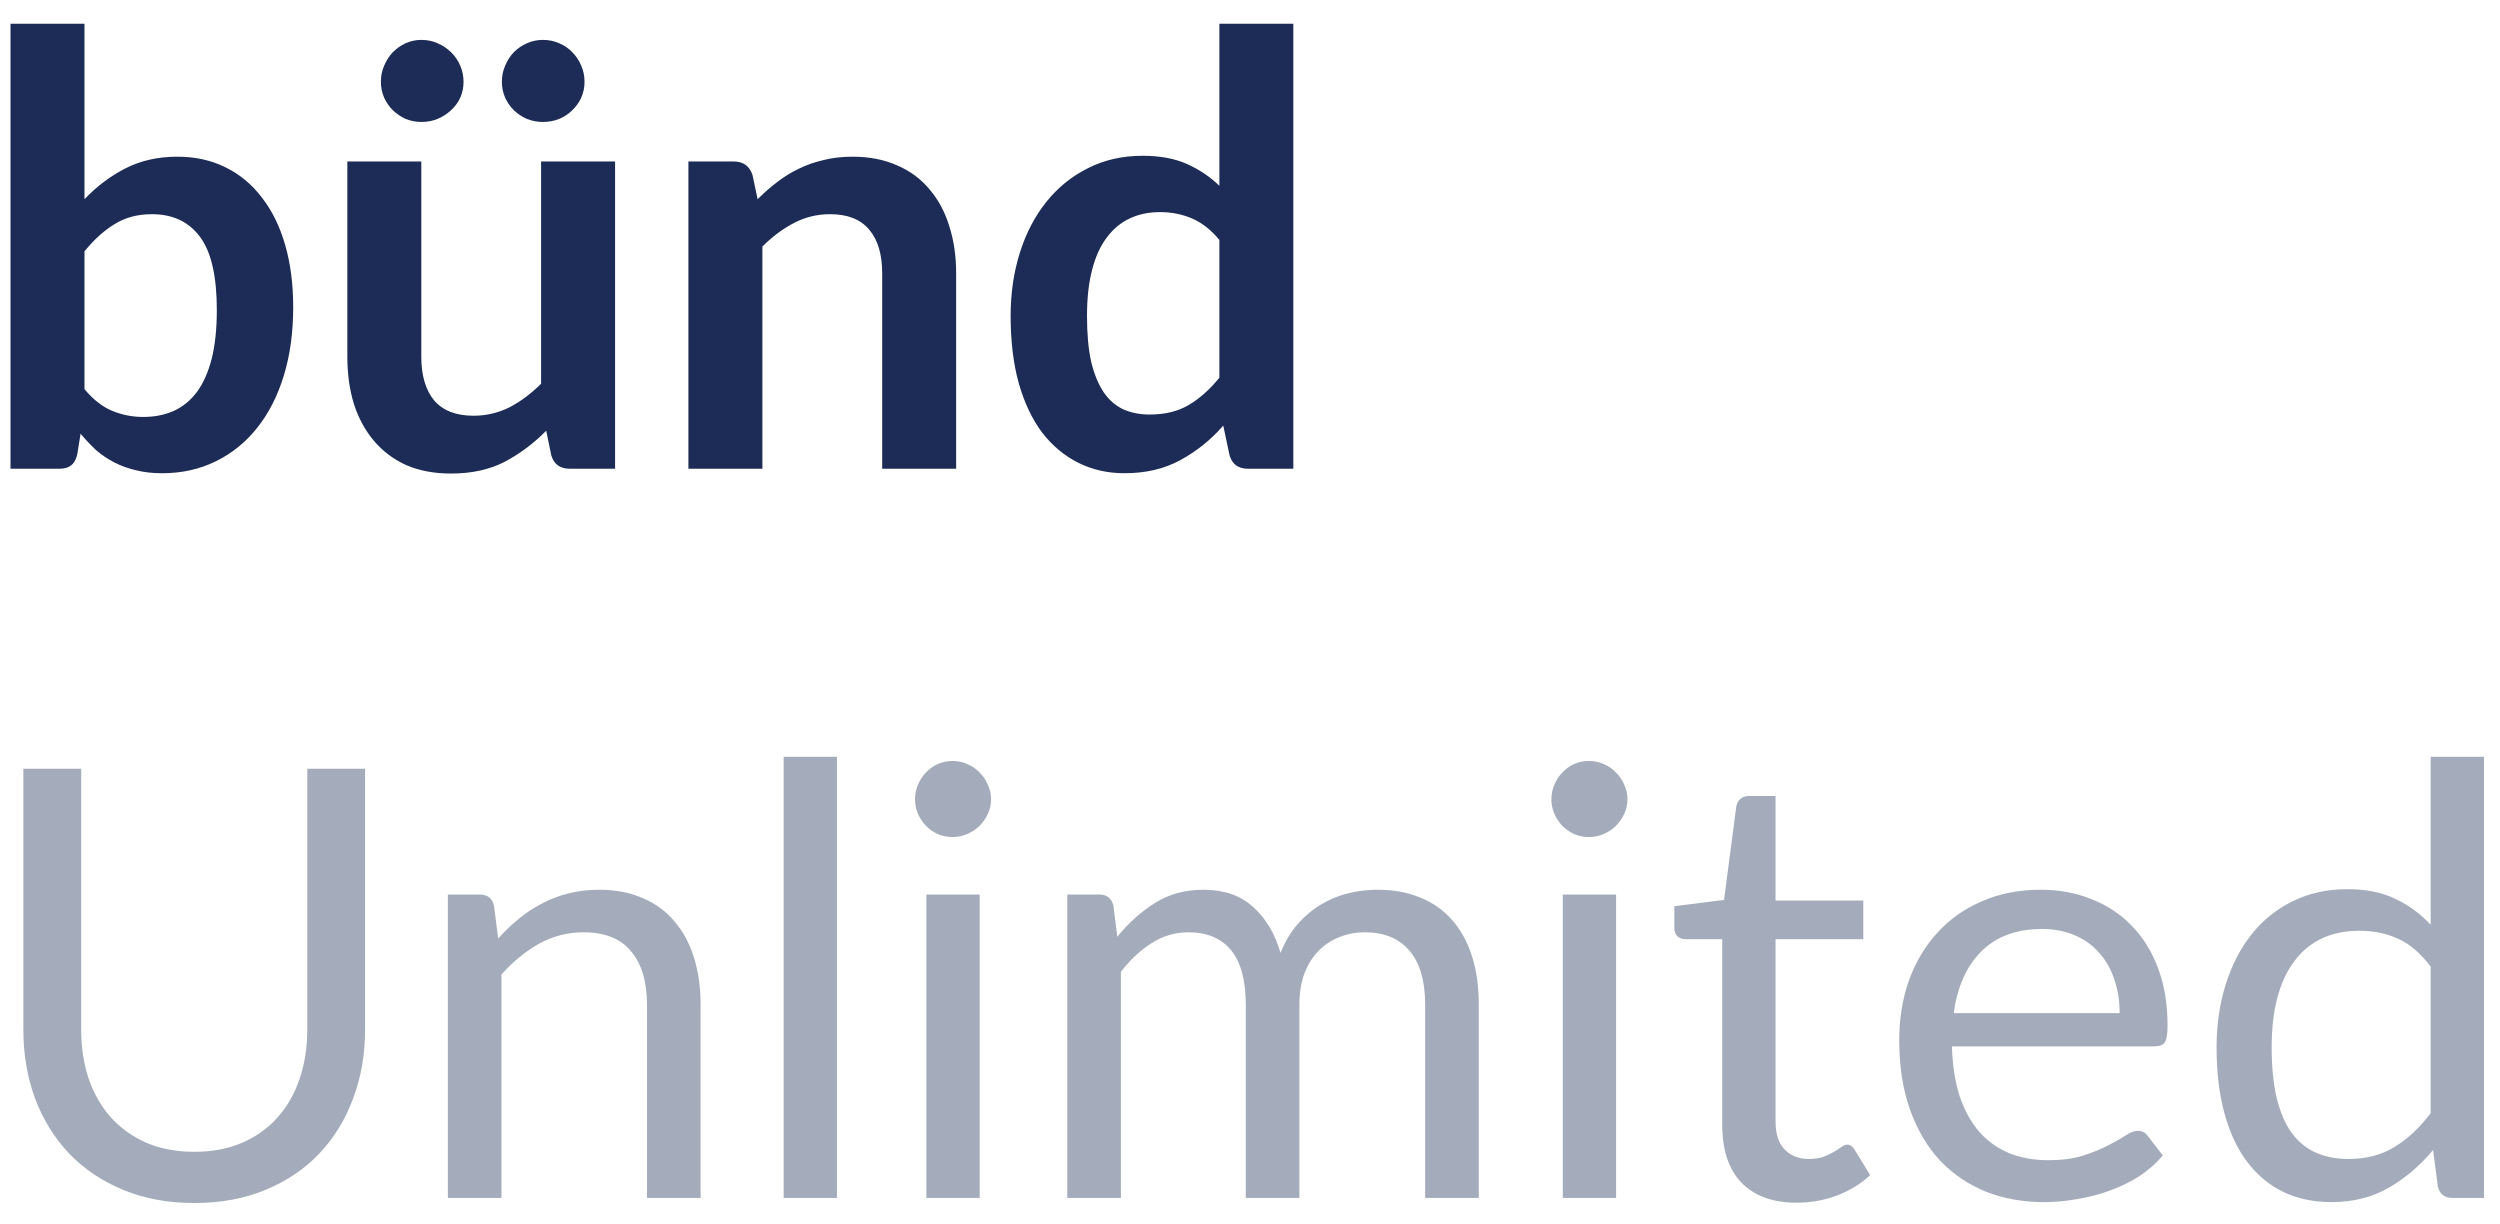 <svg width="96" height="47" viewBox="0 0 96 47" fill="none" xmlns="http://www.w3.org/2000/svg">
<path d="M3.244 14.941C3.566 15.332 3.914 15.608 4.29 15.769C4.673 15.93 5.076 16.011 5.497 16.011C5.934 16.011 6.325 15.934 6.67 15.78C7.023 15.62 7.322 15.374 7.567 15.044C7.813 14.707 8.001 14.282 8.131 13.768C8.261 13.247 8.326 12.626 8.326 11.905C8.326 10.609 8.112 9.674 7.683 9.099C7.253 8.516 6.636 8.225 5.831 8.225C5.287 8.225 4.811 8.351 4.405 8.604C3.999 8.85 3.611 9.199 3.244 9.651V14.941ZM3.244 7.65C3.719 7.152 4.244 6.757 4.819 6.465C5.402 6.167 6.065 6.017 6.809 6.017C7.491 6.017 8.104 6.151 8.649 6.42C9.2 6.688 9.668 7.075 10.052 7.581C10.443 8.079 10.742 8.685 10.948 9.398C11.155 10.111 11.259 10.912 11.259 11.802C11.259 12.76 11.14 13.63 10.902 14.412C10.665 15.194 10.324 15.865 9.879 16.424C9.442 16.977 8.913 17.406 8.292 17.712C7.671 18.019 6.981 18.172 6.222 18.172C5.854 18.172 5.521 18.134 5.221 18.058C4.923 17.988 4.646 17.889 4.394 17.759C4.141 17.628 3.907 17.471 3.692 17.287C3.485 17.095 3.286 16.884 3.094 16.654L2.967 17.448C2.921 17.647 2.841 17.789 2.726 17.873C2.619 17.958 2.469 18 2.277 18H0.403V0.911H3.244V7.65ZM23.619 6.201V18H21.882C21.507 18 21.269 17.828 21.169 17.483L20.974 16.54C20.491 17.03 19.958 17.429 19.375 17.735C18.793 18.035 18.107 18.184 17.317 18.184C16.673 18.184 16.102 18.077 15.603 17.862C15.113 17.64 14.699 17.329 14.361 16.93C14.024 16.532 13.767 16.06 13.591 15.516C13.422 14.964 13.338 14.358 13.338 13.699V6.201H16.178V13.699C16.178 14.42 16.343 14.979 16.673 15.378C17.01 15.769 17.512 15.964 18.179 15.964C18.67 15.964 19.13 15.857 19.559 15.643C19.989 15.42 20.395 15.117 20.778 14.734V6.201H23.619ZM17.8 3.142C17.8 3.357 17.758 3.56 17.673 3.752C17.589 3.936 17.47 4.096 17.317 4.234C17.171 4.372 16.999 4.484 16.799 4.568C16.608 4.645 16.401 4.683 16.178 4.683C15.971 4.683 15.772 4.645 15.58 4.568C15.396 4.484 15.232 4.372 15.086 4.234C14.948 4.096 14.837 3.936 14.752 3.752C14.668 3.56 14.626 3.357 14.626 3.142C14.626 2.92 14.668 2.713 14.752 2.521C14.837 2.322 14.948 2.149 15.086 2.003C15.232 1.858 15.396 1.743 15.58 1.659C15.772 1.574 15.971 1.532 16.178 1.532C16.401 1.532 16.608 1.574 16.799 1.659C16.999 1.743 17.171 1.858 17.317 2.003C17.47 2.149 17.589 2.322 17.673 2.521C17.758 2.713 17.8 2.92 17.8 3.142ZM22.446 3.142C22.446 3.357 22.404 3.56 22.319 3.752C22.235 3.936 22.12 4.096 21.974 4.234C21.836 4.372 21.668 4.484 21.468 4.568C21.277 4.645 21.07 4.683 20.847 4.683C20.633 4.683 20.43 4.645 20.238 4.568C20.046 4.484 19.878 4.372 19.732 4.234C19.594 4.096 19.483 3.936 19.398 3.752C19.314 3.56 19.272 3.357 19.272 3.142C19.272 2.92 19.314 2.713 19.398 2.521C19.483 2.322 19.594 2.149 19.732 2.003C19.878 1.858 20.046 1.743 20.238 1.659C20.43 1.574 20.633 1.532 20.847 1.532C21.07 1.532 21.277 1.574 21.468 1.659C21.668 1.743 21.836 1.858 21.974 2.003C22.12 2.149 22.235 2.322 22.319 2.521C22.404 2.713 22.446 2.92 22.446 3.142ZM29.092 7.65C29.329 7.412 29.579 7.194 29.839 6.995C30.108 6.787 30.387 6.615 30.679 6.477C30.978 6.331 31.296 6.22 31.633 6.144C31.971 6.059 32.339 6.017 32.737 6.017C33.381 6.017 33.952 6.128 34.451 6.351C34.949 6.565 35.363 6.872 35.693 7.271C36.03 7.662 36.283 8.133 36.452 8.685C36.628 9.229 36.716 9.831 36.716 10.491V18H33.876V10.491C33.876 9.77 33.711 9.214 33.381 8.823C33.052 8.424 32.549 8.225 31.875 8.225C31.384 8.225 30.924 8.336 30.495 8.559C30.065 8.781 29.659 9.084 29.276 9.467V18H26.435V6.201H28.172C28.54 6.201 28.781 6.373 28.896 6.718L29.092 7.65ZM46.824 9.214C46.502 8.823 46.149 8.547 45.766 8.386C45.39 8.225 44.984 8.145 44.547 8.145C44.117 8.145 43.73 8.225 43.385 8.386C43.04 8.547 42.745 8.792 42.5 9.122C42.254 9.444 42.066 9.858 41.936 10.364C41.806 10.862 41.741 11.453 41.741 12.135C41.741 12.825 41.794 13.412 41.902 13.895C42.017 14.37 42.178 14.761 42.385 15.068C42.592 15.367 42.845 15.585 43.144 15.723C43.443 15.853 43.776 15.918 44.144 15.918C44.734 15.918 45.237 15.796 45.651 15.55C46.065 15.305 46.456 14.956 46.824 14.504V9.214ZM49.664 0.911V18H47.928C47.552 18 47.314 17.828 47.215 17.483L46.973 16.344C46.498 16.888 45.95 17.329 45.329 17.666C44.715 18.004 43.998 18.172 43.178 18.172C42.534 18.172 41.944 18.038 41.407 17.77C40.87 17.502 40.407 17.114 40.016 16.608C39.632 16.095 39.333 15.462 39.119 14.711C38.912 13.96 38.808 13.101 38.808 12.135C38.808 11.261 38.927 10.448 39.165 9.697C39.402 8.946 39.743 8.294 40.188 7.742C40.633 7.19 41.166 6.761 41.787 6.454C42.408 6.14 43.105 5.982 43.88 5.982C44.539 5.982 45.102 6.086 45.57 6.293C46.038 6.5 46.456 6.78 46.824 7.133V0.911H49.664Z" fill="#1C2C56"/>
<path d="M7.464 44.229C8.146 44.229 8.756 44.114 9.293 43.884C9.829 43.654 10.281 43.332 10.649 42.918C11.025 42.504 11.309 42.01 11.501 41.434C11.7 40.859 11.8 40.227 11.8 39.537V29.52H14.019V39.537C14.019 40.488 13.866 41.369 13.559 42.182C13.26 42.995 12.827 43.7 12.259 44.298C11.7 44.888 11.014 45.352 10.201 45.69C9.388 46.027 8.476 46.196 7.464 46.196C6.452 46.196 5.54 46.027 4.727 45.69C3.914 45.352 3.224 44.888 2.657 44.298C2.09 43.7 1.653 42.995 1.346 42.182C1.047 41.369 0.897 40.488 0.897 39.537V29.52H3.117V39.526C3.117 40.215 3.213 40.848 3.405 41.423C3.604 41.998 3.888 42.492 4.255 42.907C4.631 43.321 5.087 43.646 5.624 43.884C6.168 44.114 6.782 44.229 7.464 44.229ZM19.13 36.041C19.383 35.757 19.651 35.501 19.935 35.27C20.218 35.041 20.517 34.845 20.832 34.684C21.154 34.515 21.491 34.389 21.844 34.304C22.204 34.212 22.591 34.166 23.005 34.166C23.642 34.166 24.201 34.274 24.684 34.489C25.175 34.696 25.581 34.995 25.903 35.386C26.233 35.769 26.482 36.233 26.651 36.777C26.819 37.321 26.904 37.923 26.904 38.583V46H24.845V38.583C24.845 37.701 24.642 37.019 24.236 36.535C23.837 36.045 23.227 35.8 22.407 35.8C21.802 35.8 21.234 35.945 20.705 36.236C20.184 36.528 19.701 36.923 19.256 37.421V46H17.198V34.35H18.428C18.72 34.35 18.9 34.492 18.969 34.776L19.13 36.041ZM32.139 29.061V46H30.092V29.061H32.139ZM37.62 34.35V46H35.573V34.35H37.62ZM38.057 30.694C38.057 30.893 38.015 31.081 37.931 31.257C37.854 31.426 37.747 31.579 37.609 31.717C37.479 31.847 37.321 31.951 37.137 32.028C36.961 32.104 36.773 32.142 36.574 32.142C36.375 32.142 36.187 32.104 36.01 32.028C35.842 31.951 35.692 31.847 35.562 31.717C35.432 31.579 35.328 31.426 35.251 31.257C35.175 31.081 35.136 30.893 35.136 30.694C35.136 30.494 35.175 30.306 35.251 30.13C35.328 29.946 35.432 29.789 35.562 29.659C35.692 29.52 35.842 29.413 36.01 29.337C36.187 29.26 36.375 29.221 36.574 29.221C36.773 29.221 36.961 29.26 37.137 29.337C37.321 29.413 37.479 29.52 37.609 29.659C37.747 29.789 37.854 29.946 37.931 30.13C38.015 30.306 38.057 30.494 38.057 30.694ZM40.984 46V34.35H42.214C42.506 34.35 42.686 34.492 42.755 34.776L42.904 35.972C43.334 35.443 43.817 35.01 44.353 34.672C44.89 34.335 45.511 34.166 46.216 34.166C46.998 34.166 47.631 34.385 48.114 34.822C48.605 35.259 48.957 35.849 49.172 36.593C49.34 36.171 49.555 35.807 49.816 35.501C50.084 35.194 50.383 34.941 50.713 34.742C51.042 34.542 51.391 34.397 51.759 34.304C52.135 34.212 52.514 34.166 52.898 34.166C53.511 34.166 54.056 34.266 54.531 34.465C55.014 34.657 55.42 34.941 55.75 35.316C56.087 35.692 56.344 36.156 56.52 36.708C56.697 37.252 56.785 37.877 56.785 38.583V46H54.726V38.583C54.726 37.67 54.527 36.98 54.128 36.513C53.73 36.037 53.155 35.8 52.403 35.8C52.066 35.8 51.744 35.861 51.437 35.983C51.138 36.099 50.874 36.271 50.644 36.501C50.414 36.731 50.23 37.022 50.092 37.375C49.962 37.72 49.896 38.123 49.896 38.583V46H47.838V38.583C47.838 37.647 47.65 36.95 47.274 36.489C46.899 36.029 46.35 35.8 45.63 35.8C45.124 35.8 44.656 35.938 44.227 36.214C43.797 36.482 43.403 36.85 43.042 37.318V46H40.984ZM62.058 34.35V46H60.011V34.35H62.058ZM62.495 30.694C62.495 30.893 62.453 31.081 62.368 31.257C62.292 31.426 62.184 31.579 62.046 31.717C61.916 31.847 61.759 31.951 61.575 32.028C61.399 32.104 61.211 32.142 61.011 32.142C60.812 32.142 60.624 32.104 60.448 32.028C60.279 31.951 60.13 31.847 59.999 31.717C59.869 31.579 59.766 31.426 59.689 31.257C59.612 31.081 59.574 30.893 59.574 30.694C59.574 30.494 59.612 30.306 59.689 30.13C59.766 29.946 59.869 29.789 59.999 29.659C60.13 29.52 60.279 29.413 60.448 29.337C60.624 29.26 60.812 29.221 61.011 29.221C61.211 29.221 61.399 29.26 61.575 29.337C61.759 29.413 61.916 29.52 62.046 29.659C62.184 29.789 62.292 29.946 62.368 30.13C62.453 30.306 62.495 30.494 62.495 30.694ZM68.998 46.184C68.078 46.184 67.369 45.927 66.87 45.413C66.38 44.9 66.134 44.16 66.134 43.194V36.064H64.731C64.609 36.064 64.505 36.029 64.421 35.961C64.337 35.884 64.294 35.769 64.294 35.615V34.799L66.203 34.557L66.675 30.958C66.698 30.843 66.748 30.751 66.824 30.682C66.909 30.605 67.016 30.567 67.146 30.567H68.181V34.581H71.551V36.064H68.181V43.056C68.181 43.547 68.3 43.911 68.538 44.148C68.775 44.386 69.082 44.505 69.458 44.505C69.672 44.505 69.856 44.478 70.01 44.425C70.171 44.363 70.309 44.298 70.424 44.229C70.539 44.16 70.635 44.099 70.711 44.045C70.796 43.984 70.868 43.953 70.93 43.953C71.037 43.953 71.133 44.018 71.217 44.148L71.815 45.126C71.463 45.456 71.037 45.716 70.539 45.908C70.04 46.092 69.527 46.184 68.998 46.184ZM81.394 38.904C81.394 38.429 81.325 37.996 81.187 37.605C81.057 37.206 80.861 36.865 80.601 36.581C80.348 36.29 80.037 36.068 79.669 35.914C79.301 35.754 78.883 35.673 78.416 35.673C77.434 35.673 76.656 35.961 76.081 36.535C75.514 37.103 75.161 37.892 75.023 38.904H81.394ZM83.05 44.367C82.797 44.674 82.494 44.942 82.142 45.172C81.789 45.394 81.409 45.578 81.003 45.724C80.604 45.87 80.19 45.977 79.761 46.046C79.332 46.123 78.906 46.161 78.485 46.161C77.68 46.161 76.936 46.027 76.254 45.758C75.579 45.483 74.992 45.084 74.494 44.562C74.003 44.033 73.62 43.382 73.344 42.608C73.068 41.833 72.93 40.944 72.93 39.94C72.93 39.127 73.053 38.368 73.298 37.663C73.551 36.957 73.911 36.348 74.379 35.834C74.847 35.313 75.418 34.906 76.093 34.615C76.767 34.316 77.526 34.166 78.37 34.166C79.067 34.166 79.711 34.285 80.302 34.523C80.9 34.753 81.413 35.09 81.843 35.535C82.28 35.972 82.621 36.516 82.866 37.168C83.111 37.812 83.234 38.548 83.234 39.376C83.234 39.698 83.2 39.913 83.131 40.02C83.062 40.127 82.931 40.181 82.74 40.181H74.954C74.977 40.917 75.077 41.557 75.253 42.102C75.437 42.646 75.69 43.102 76.012 43.47C76.334 43.83 76.717 44.102 77.162 44.286C77.607 44.463 78.105 44.551 78.657 44.551C79.171 44.551 79.612 44.493 79.98 44.379C80.355 44.256 80.677 44.126 80.946 43.987C81.214 43.849 81.436 43.723 81.613 43.608C81.797 43.485 81.954 43.424 82.084 43.424C82.253 43.424 82.383 43.489 82.475 43.62L83.05 44.367ZM93.338 37.122C92.955 36.608 92.541 36.252 92.097 36.053C91.652 35.846 91.153 35.742 90.602 35.742C89.52 35.742 88.689 36.129 88.106 36.904C87.523 37.678 87.232 38.782 87.232 40.215C87.232 40.974 87.297 41.626 87.427 42.17C87.558 42.707 87.749 43.152 88.002 43.505C88.255 43.849 88.566 44.102 88.934 44.264C89.302 44.425 89.72 44.505 90.188 44.505C90.862 44.505 91.449 44.352 91.947 44.045C92.453 43.738 92.917 43.305 93.338 42.745V37.122ZM95.385 29.061V46H94.166C93.875 46 93.691 45.858 93.615 45.575L93.43 44.16C92.932 44.758 92.365 45.241 91.728 45.609C91.092 45.977 90.356 46.161 89.52 46.161C88.853 46.161 88.248 46.035 87.704 45.782C87.159 45.521 86.695 45.141 86.312 44.643C85.929 44.145 85.633 43.524 85.427 42.78C85.219 42.036 85.116 41.181 85.116 40.215C85.116 39.357 85.231 38.559 85.461 37.824C85.691 37.08 86.021 36.436 86.45 35.892C86.879 35.347 87.404 34.922 88.025 34.615C88.654 34.301 89.359 34.144 90.141 34.144C90.855 34.144 91.464 34.266 91.97 34.511C92.484 34.749 92.94 35.083 93.338 35.512V29.061H95.385Z" fill="#A4ABBB"/>
</svg>
